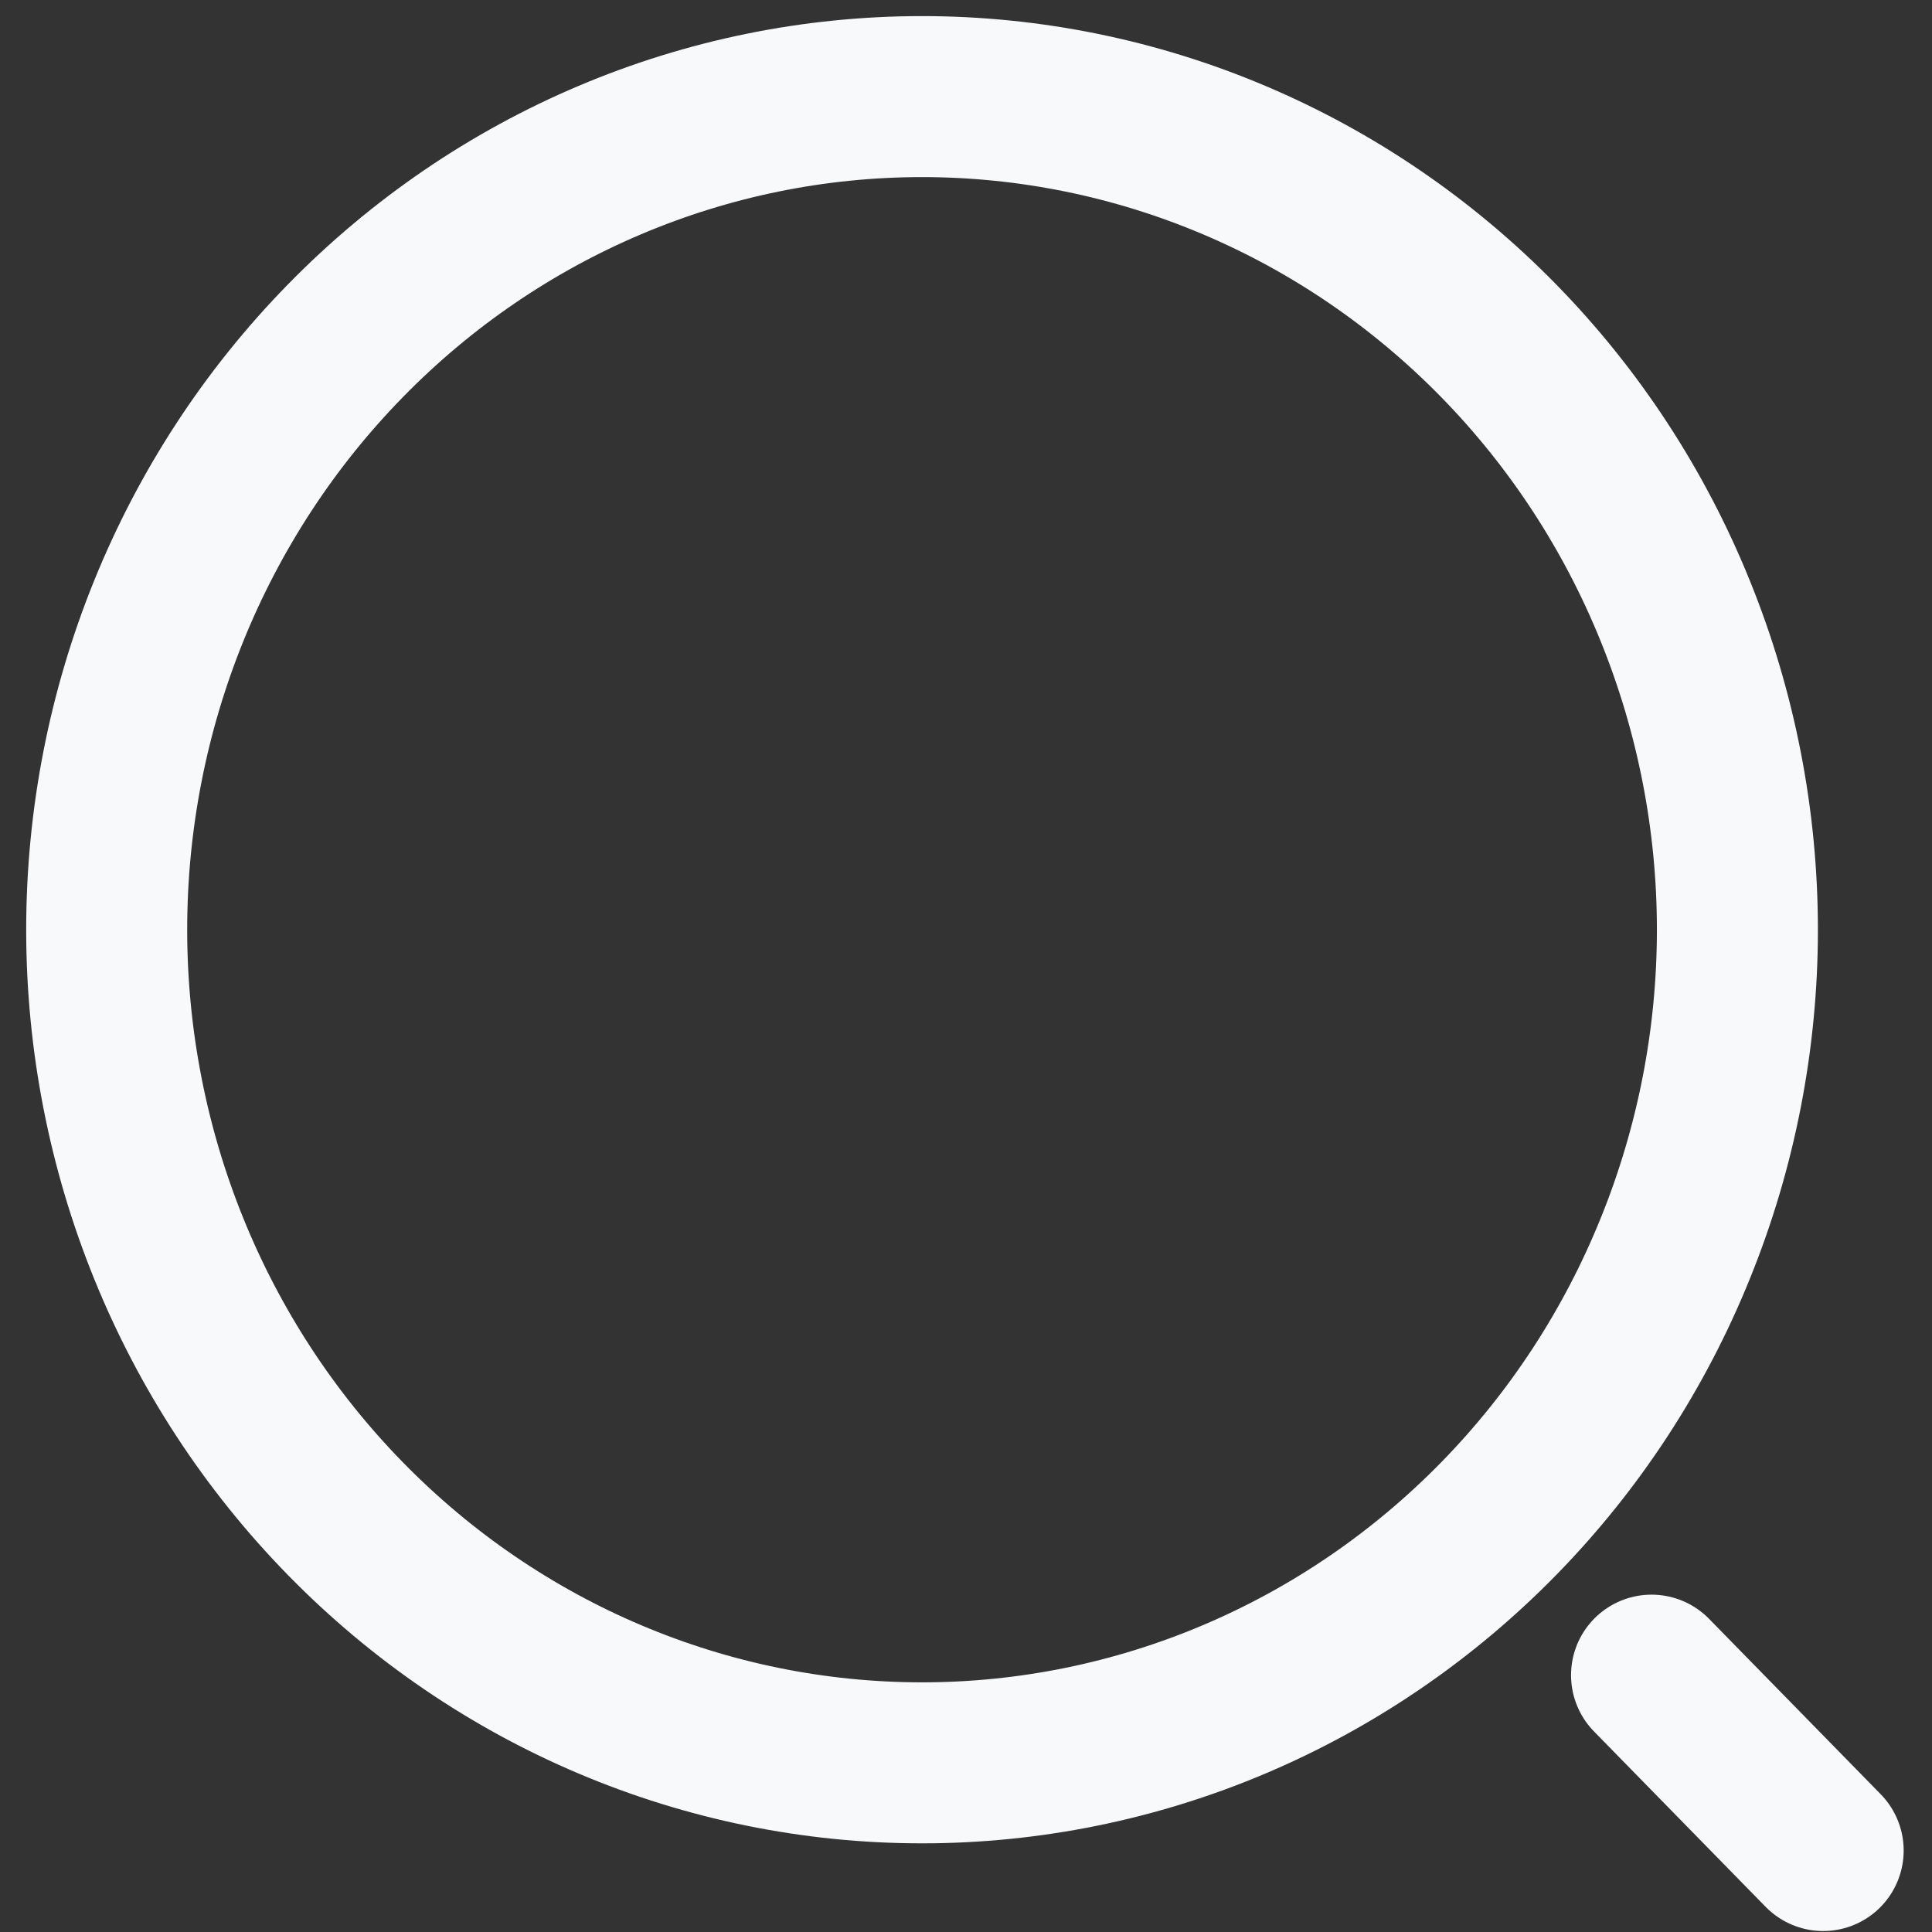 <svg width="18" height="18" viewBox="0 0 18 18" fill="none" xmlns="http://www.w3.org/2000/svg">
<rect x="0" y="0" width="18" height="18" fill="#333333" stroke="none"/>
<path d="M16.986 17.241L15.387 15.607M8.59 16.424C9.588 16.424 10.576 16.223 11.497 15.833C12.419 15.443 13.256 14.871 13.962 14.15C14.667 13.43 15.227 12.574 15.608 11.632C15.99 10.691 16.187 9.681 16.187 8.662C16.187 7.643 15.99 6.634 15.608 5.692C15.227 4.75 14.667 3.894 13.962 3.174C13.256 2.453 12.419 1.881 11.497 1.491C10.576 1.101 9.588 0.9 8.59 0.9C6.575 0.9 4.643 1.718 3.219 3.174C1.794 4.629 0.994 6.604 0.994 8.662C0.994 10.721 1.794 12.695 3.219 14.15C4.643 15.606 6.575 16.424 8.59 16.424V16.424Z" stroke="#F8F9FA" stroke-width="1.5" stroke-linecap="round" stroke-linejoin="round"/>
</svg>
